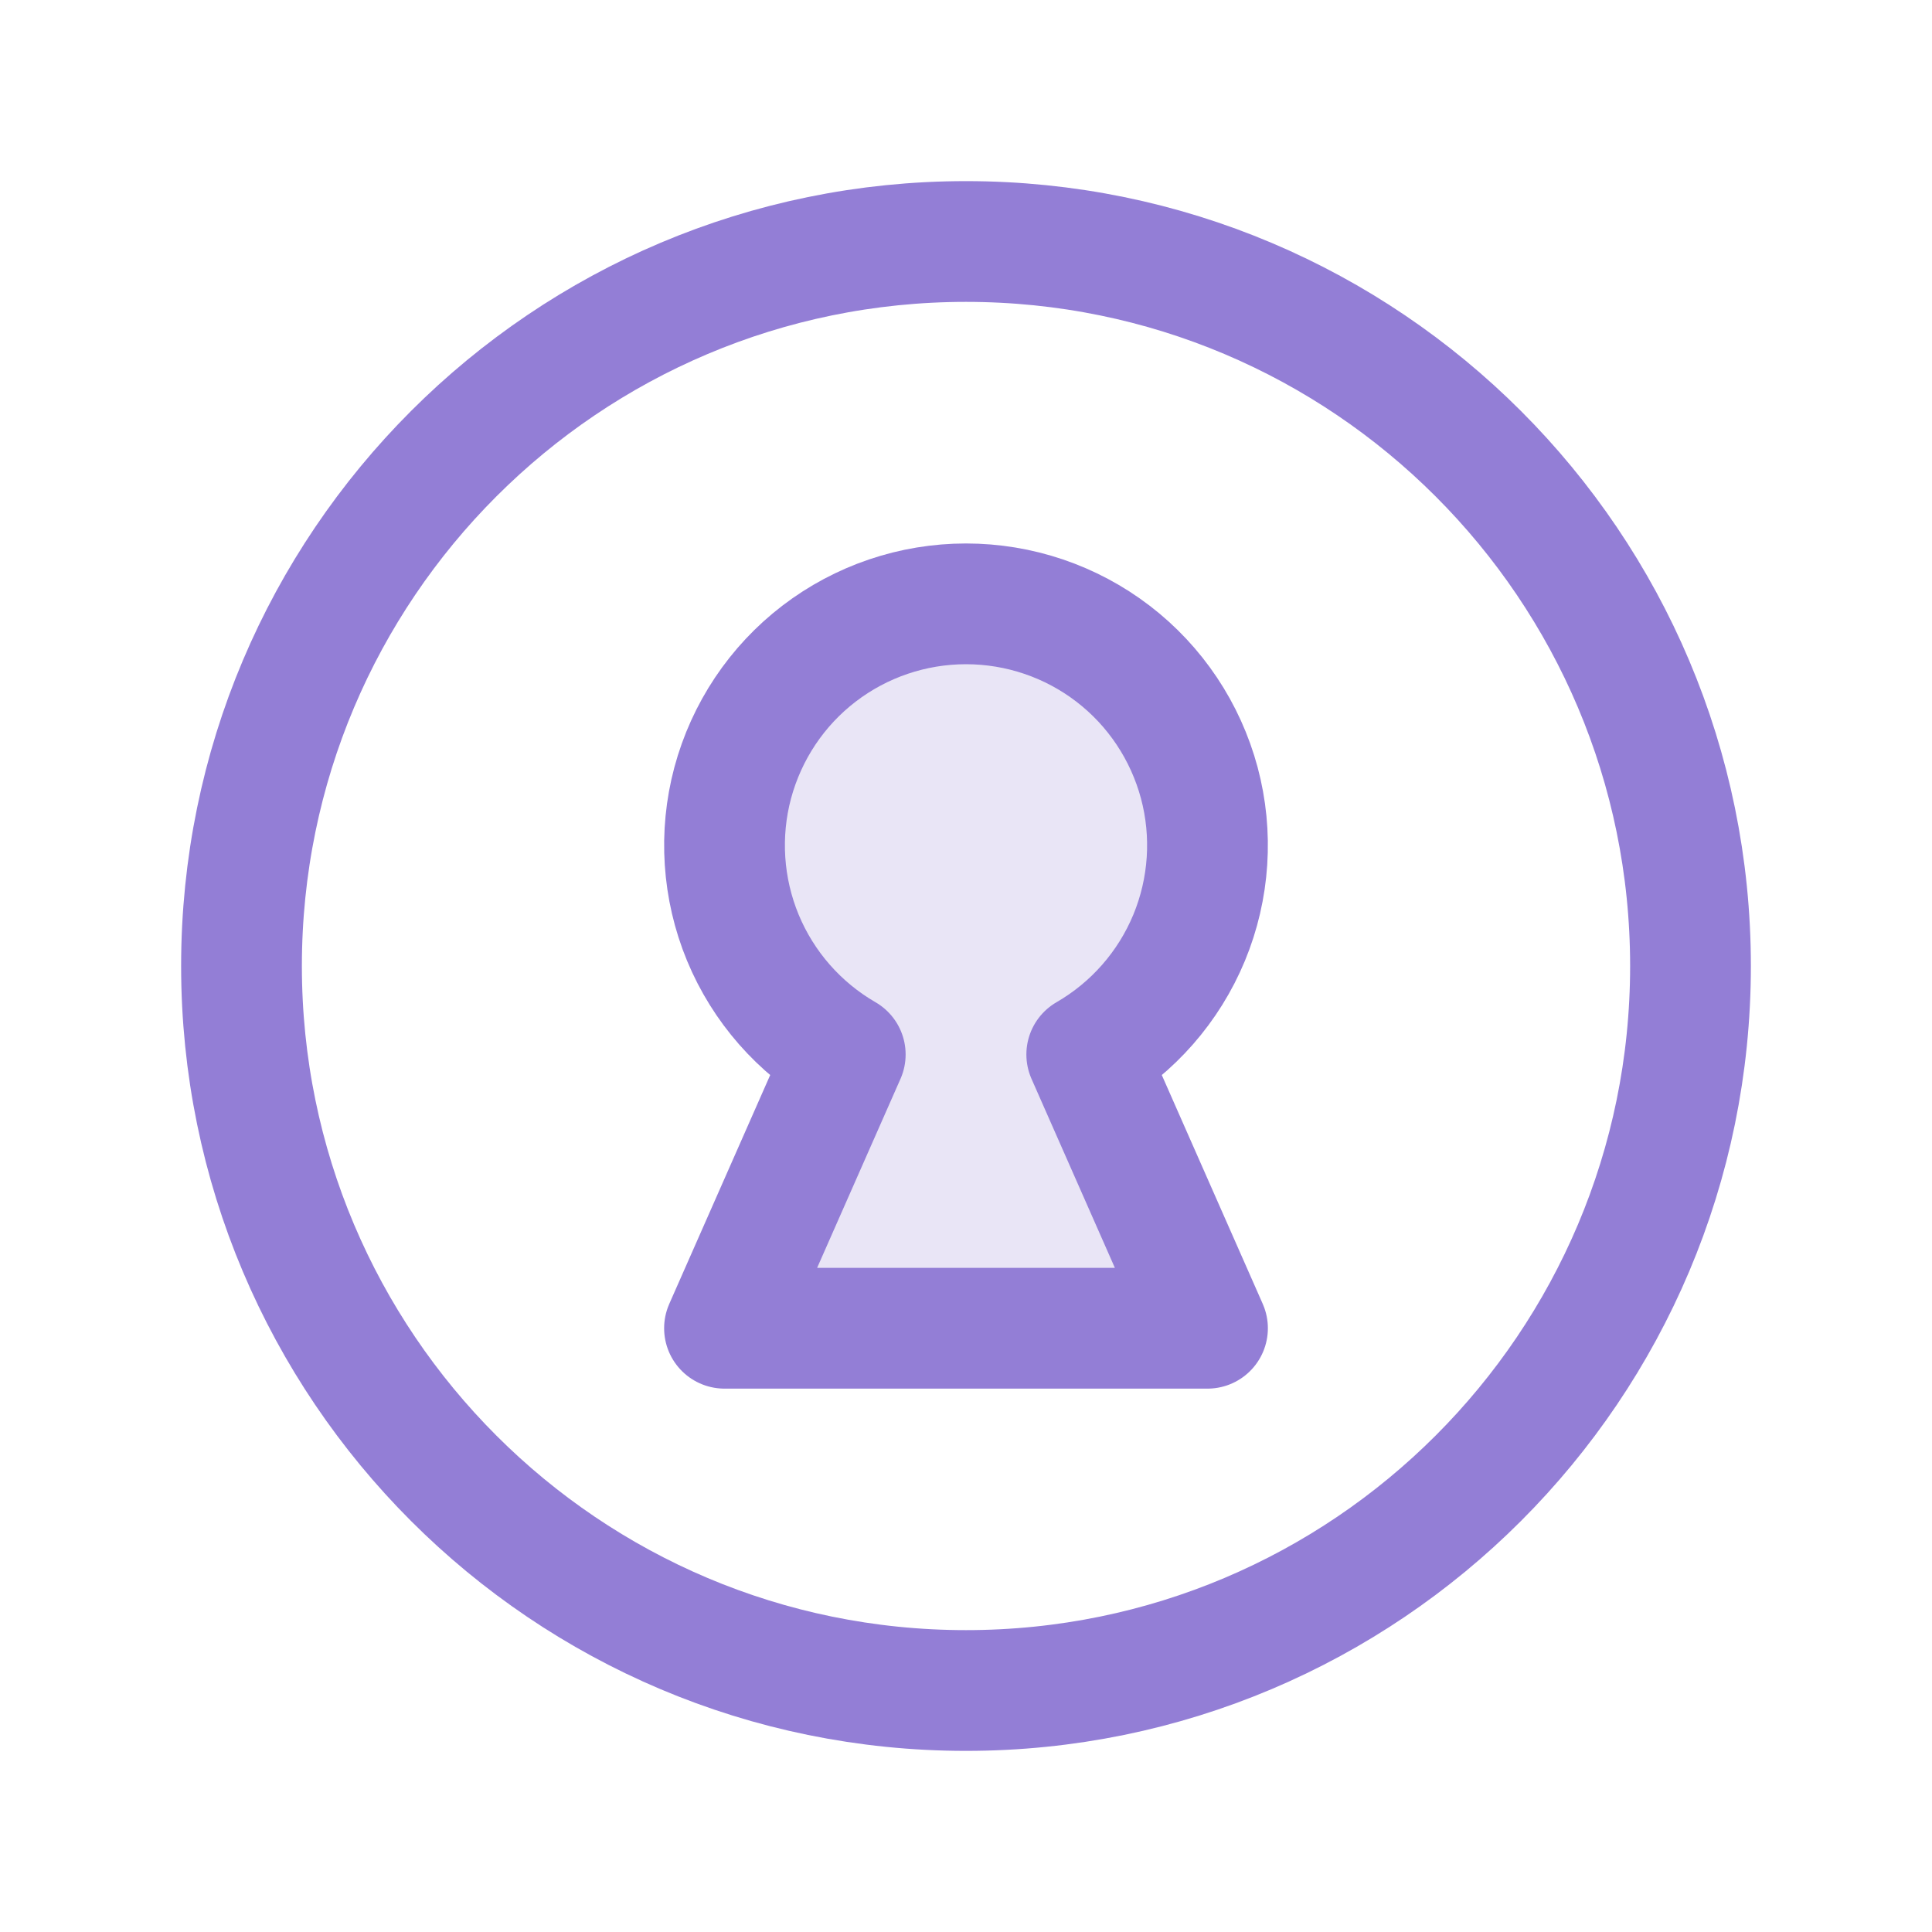 <svg width="20" height="20" viewBox="0 0 20 20" fill="none" xmlns="http://www.w3.org/2000/svg">
<g clip-path="url(#clip0_154_3406)">
<path opacity="0.2" d="M8.75 10.916C8.273 10.64 7.901 10.216 7.69 9.707C7.48 9.199 7.443 8.635 7.585 8.104C7.728 7.572 8.041 7.102 8.478 6.767C8.915 6.432 9.45 6.251 10 6.251C10.55 6.251 11.085 6.432 11.522 6.767C11.959 7.102 12.272 7.572 12.415 8.104C12.557 8.635 12.52 9.199 12.31 9.707C12.099 10.216 11.727 10.64 11.25 10.916L12.5 13.75H7.5L8.75 10.916Z" fill="#937ED6"/>
<path d="M10 17.5C14.142 17.5 17.5 14.142 17.5 10C17.5 5.858 14.142 2.5 10 2.5C5.858 2.5 2.5 5.858 2.5 10C2.5 14.142 5.858 17.5 10 17.5Z" stroke="#937ED6" stroke-width="1.25" stroke-linecap="round" stroke-linejoin="round"/>
<path d="M8.75 10.916C8.273 10.64 7.901 10.216 7.69 9.707C7.48 9.199 7.443 8.635 7.585 8.104C7.728 7.572 8.041 7.102 8.478 6.767C8.915 6.432 9.45 6.251 10 6.251C10.55 6.251 11.085 6.432 11.522 6.767C11.959 7.102 12.272 7.572 12.415 8.104C12.557 8.635 12.52 9.199 12.31 9.707C12.099 10.216 11.727 10.64 11.25 10.916L12.5 13.75H7.5L8.75 10.916Z" stroke="#937ED6" stroke-width="1.25" stroke-linecap="round" stroke-linejoin="round"/>
</g>
<defs>
<clipPath id="clip0_154_3406">
<rect width="20" height="20" fill="white"/>
</clipPath>
</defs>
</svg>
